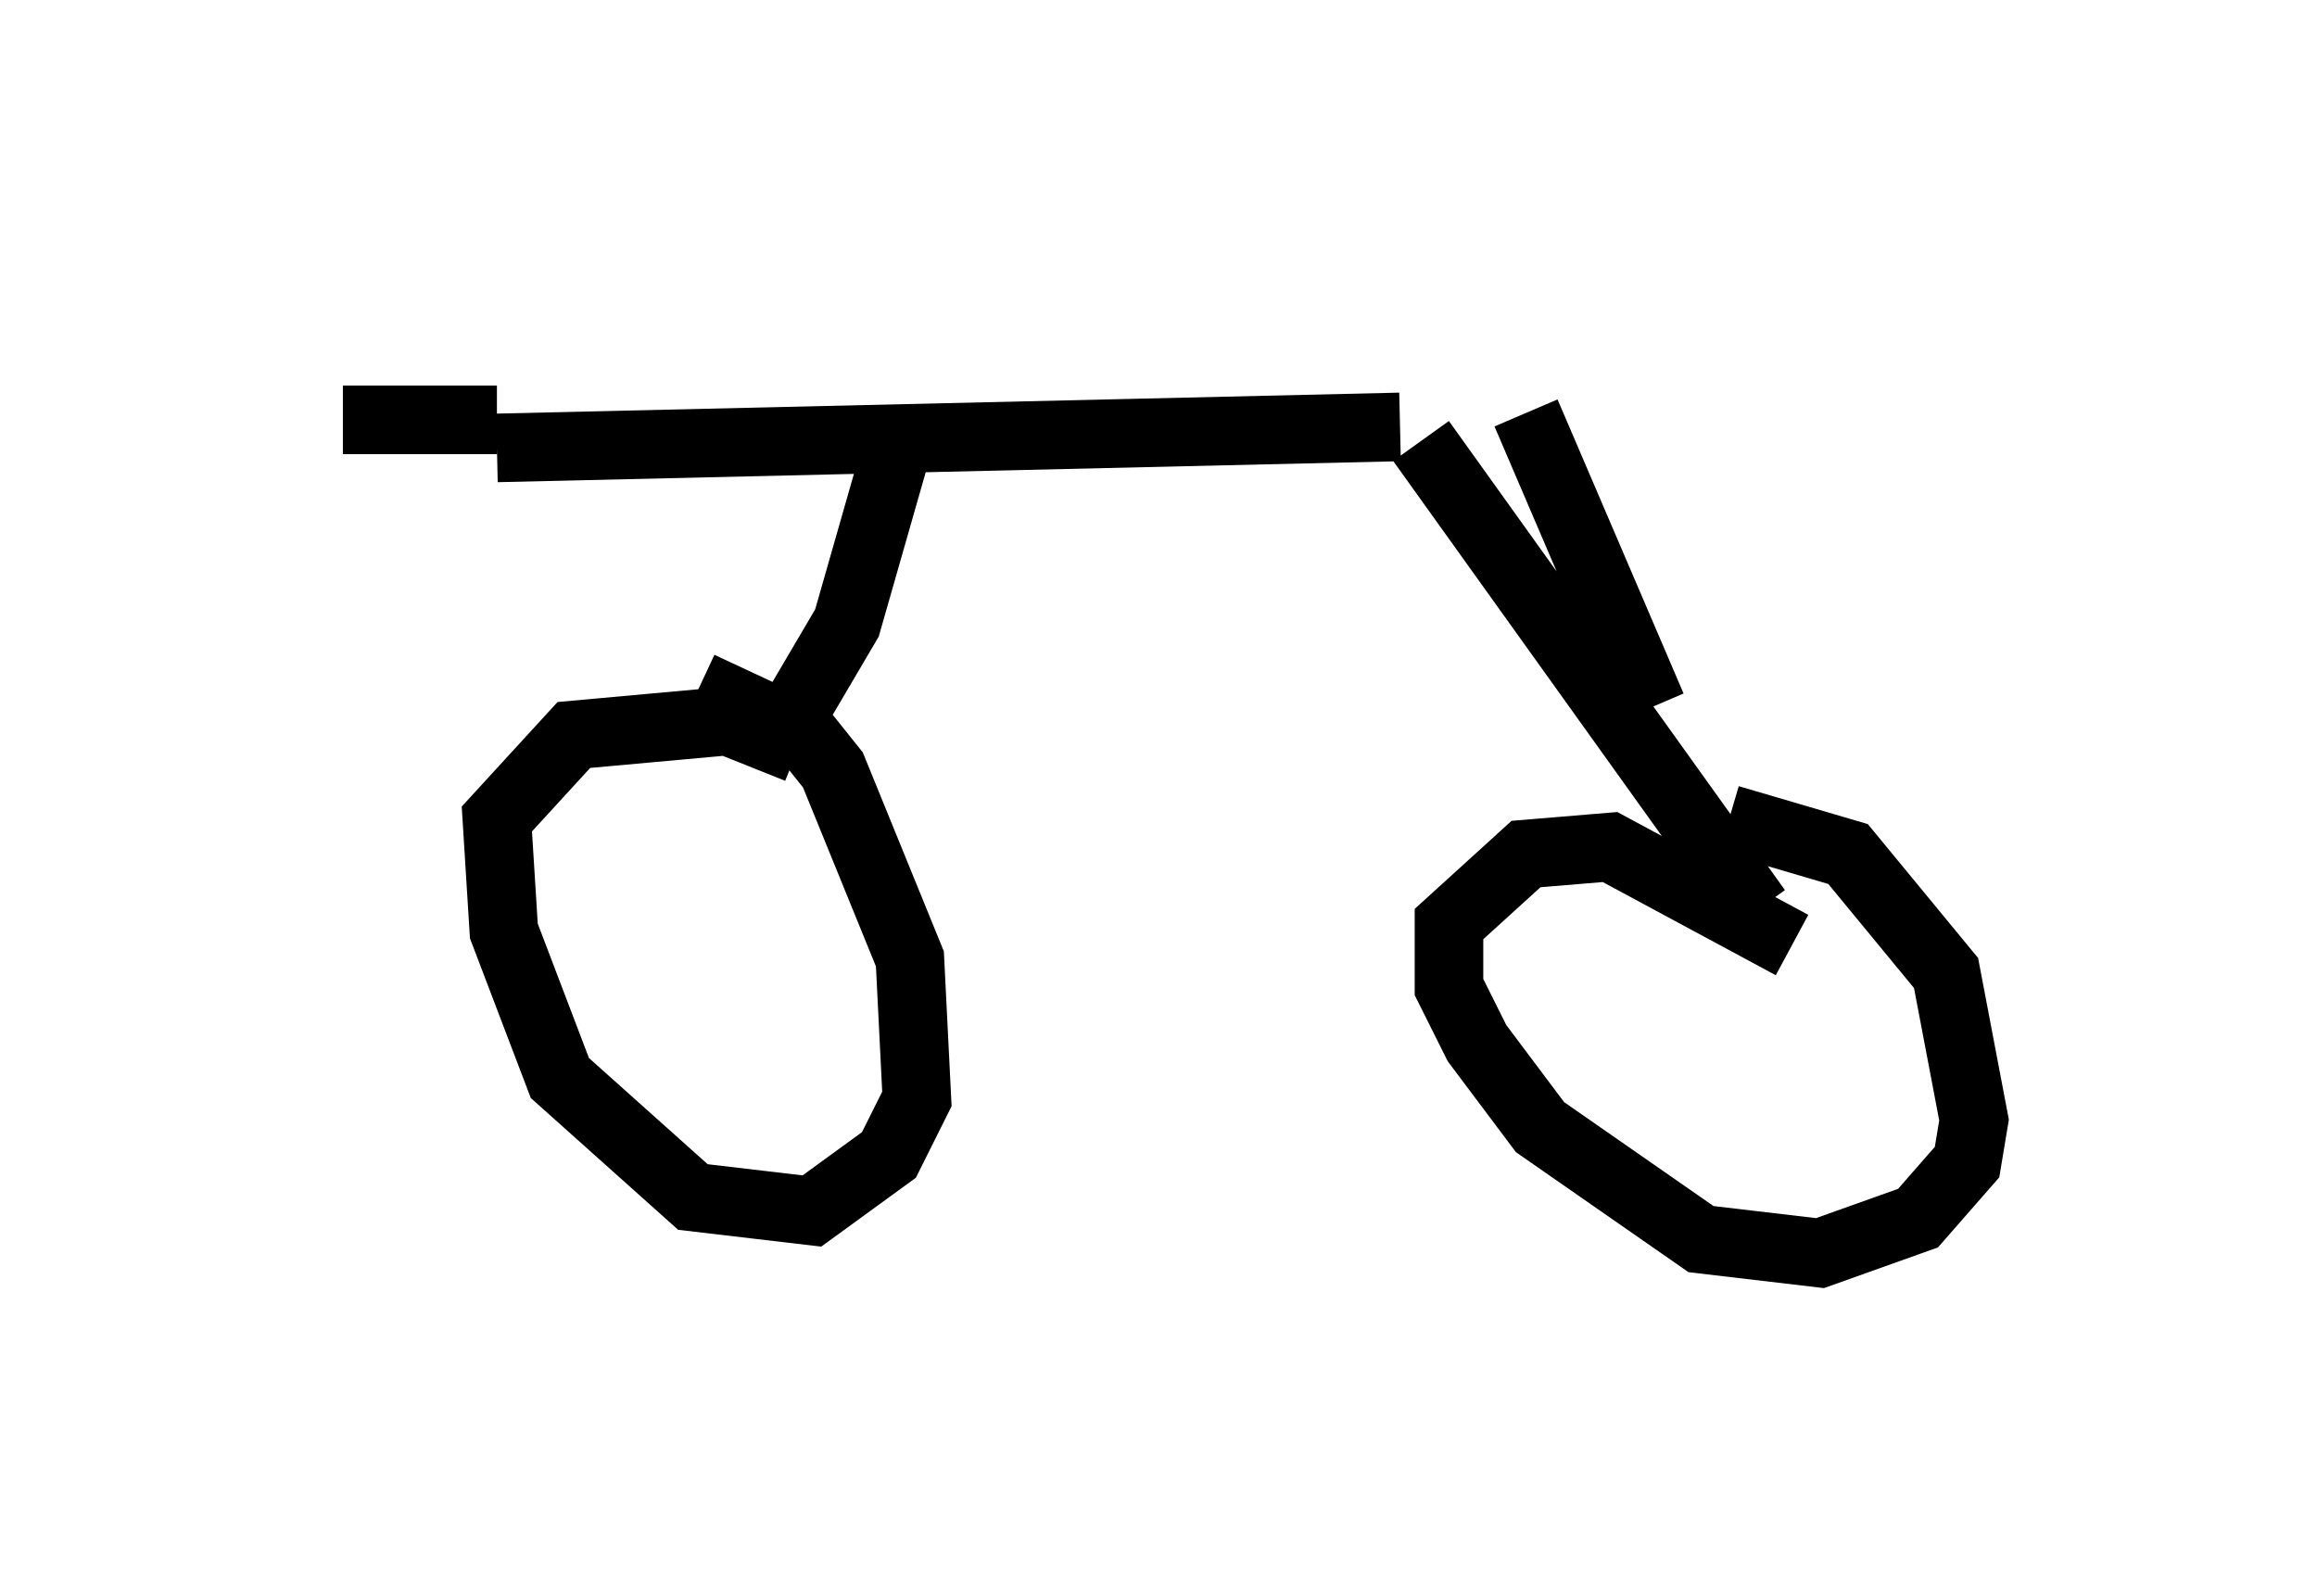 <?xml version="1.0" encoding="utf-8" ?>
<svg baseProfile="full" height="23.271" version="1.1" width="33.786" xmlns="http://www.w3.org/2000/svg" xmlns:ev="http://www.w3.org/2001/xml-events" xmlns:xlink="http://www.w3.org/1999/xlink"><defs /><rect fill="white" height="23.271" width="33.786" x="0" y="0" /><path d="M28.684, 5 m-8.269, 1.225 l-13.169, 0.306 m15.006, -0.51 l1.838, 4.288 m-3.369, -3.879 l4.9, 6.84 m0.51, 0.51 l-2.654, -1.429 -1.225, 0.102 l-1.123, 1.021 0.0, 0.919 l0.408, 0.817 0.919, 1.225 l2.348, 1.633 1.735, 0.204 l1.429, -0.51 0.715, -0.817 l0.102, -0.613 -0.408, -2.144 l-1.429, -1.735 -1.735, -0.51 m-12.046, -5.717 l-0.817, 2.858 -1.021, 1.735 m0.306, 0.102 l-1.021, -0.408 -2.246, 0.204 l-1.123, 1.225 0.102, 1.633 l0.817, 2.144 1.94, 1.735 l1.735, 0.204 1.123, -0.817 l0.408, -0.817 -0.102, -2.042 l-1.123, -2.756 -0.408, -0.51 l-1.531, -0.715 m-2.96, -3.879 l-2.246, 0.0 " fill="none" stroke="black" stroke-width="1" /></svg>